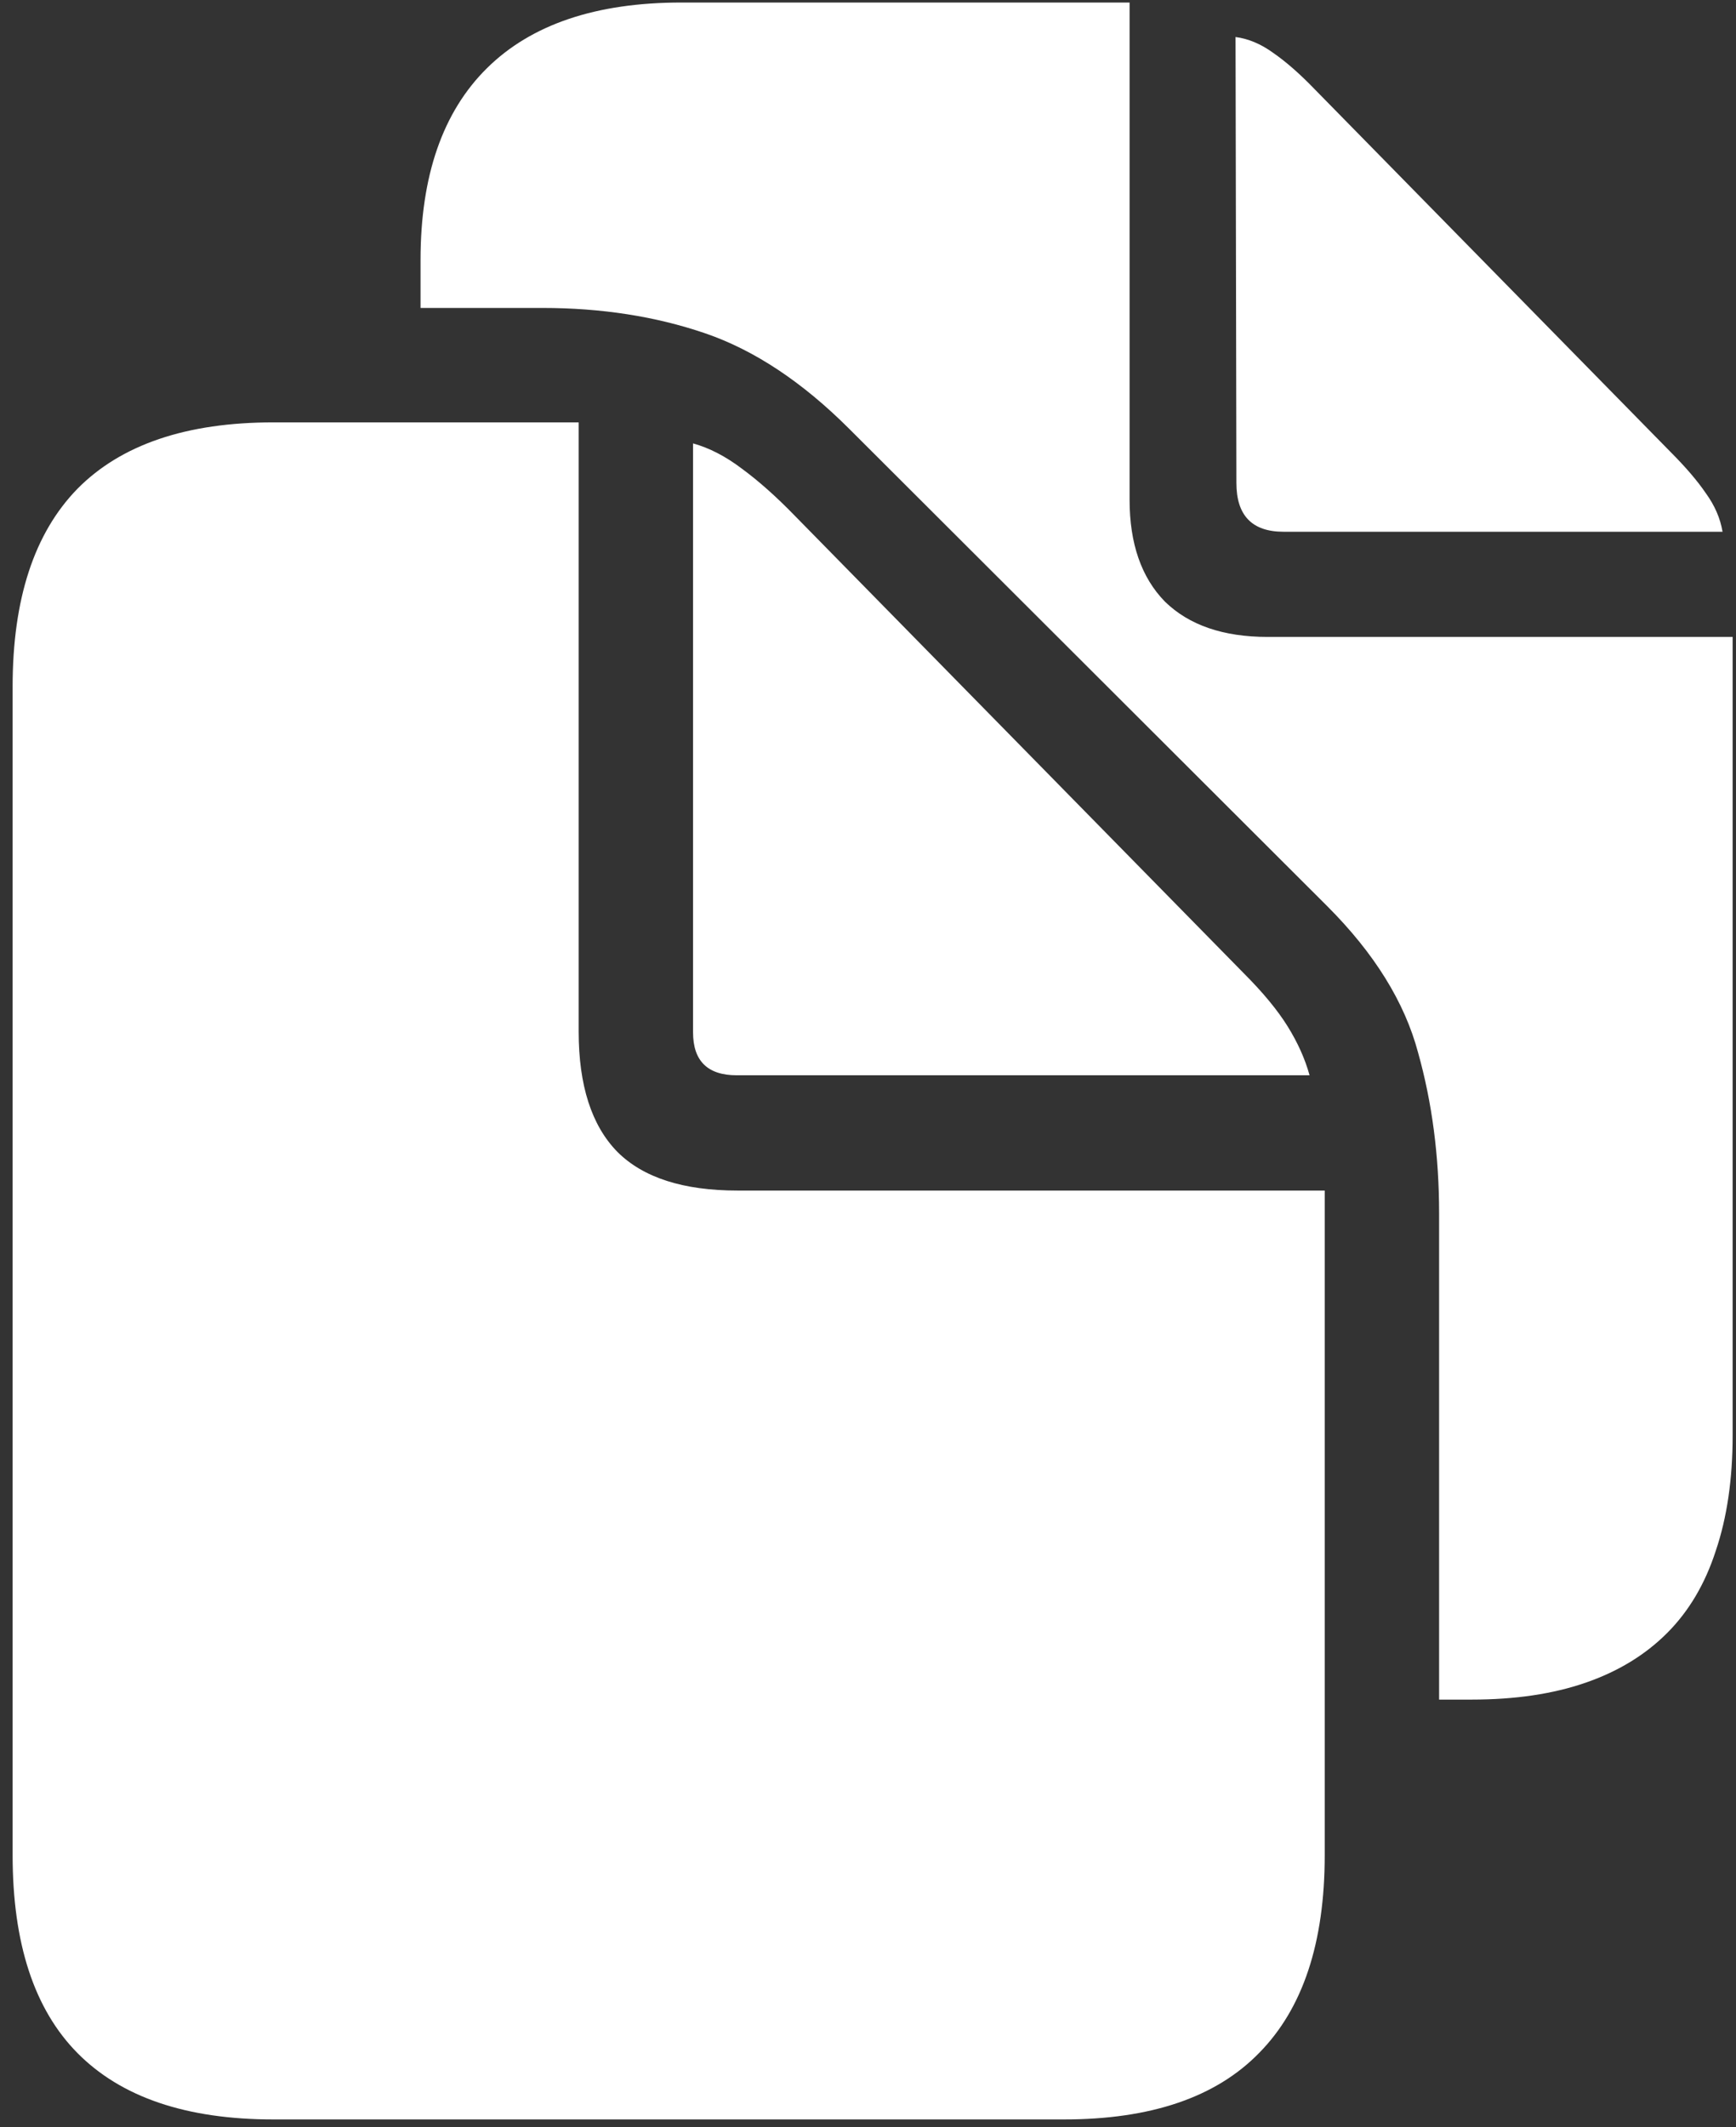 <svg width="129" height="158" viewBox="0 0 129 158" fill="none" xmlns="http://www.w3.org/2000/svg">
<rect x="0" y="0" width="129" height="158" fill="#333333" stroke="none"/>
<path d="M20.312 157.438H79.062C85.521 157.438 90.354 155.792 93.562 152.5C96.812 149.208 98.438 144.312 98.438 137.812V88.438H54.812C50.771 88.438 47.792 87.479 45.875 85.562C43.958 83.604 43 80.625 43 76.625V31.375H20.312C13.854 31.375 9 33.021 5.75 36.312C2.542 39.604 0.938 44.5 0.938 51V137.812C0.938 144.354 2.542 149.25 5.75 152.5C9 155.792 13.854 157.438 20.312 157.438ZM54.75 79.875H97.312C96.979 78.667 96.438 77.458 95.688 76.25C94.938 75.042 93.854 73.729 92.438 72.312L59.062 38.312C57.688 36.896 56.375 35.729 55.125 34.812C53.917 33.896 52.708 33.271 51.5 32.938V76.688C51.5 78.812 52.583 79.875 54.75 79.875ZM106.938 126.25H109.375C112.583 126.25 115.396 125.833 117.812 125C120.229 124.167 122.25 122.938 123.875 121.312C125.5 119.688 126.708 117.646 127.5 115.188C128.333 112.729 128.75 109.875 128.75 106.625V47.312H94.188C90.896 47.312 88.354 46.438 86.562 44.688C84.812 42.896 83.938 40.375 83.938 37.125V0.188H50.625C44.292 0.188 39.479 1.812 36.188 5.062C32.896 8.312 31.25 13.062 31.25 19.312V22.875H40.312C44.688 22.875 48.708 23.5 52.375 24.75C56.042 26 59.625 28.375 63.125 31.875L98.625 67.312C102.125 70.812 104.375 74.438 105.375 78.188C106.417 81.896 106.938 85.875 106.938 90.125V126.25ZM95.375 39.5H128C127.833 38.5 127.417 37.542 126.75 36.625C126.125 35.708 125.25 34.688 124.125 33.562L97.688 6.625C96.604 5.5 95.583 4.604 94.625 3.938C93.708 3.271 92.771 2.875 91.812 2.75L91.875 35.875C91.875 38.292 93.042 39.5 95.375 39.5Z" fill="white"/>
</svg>
